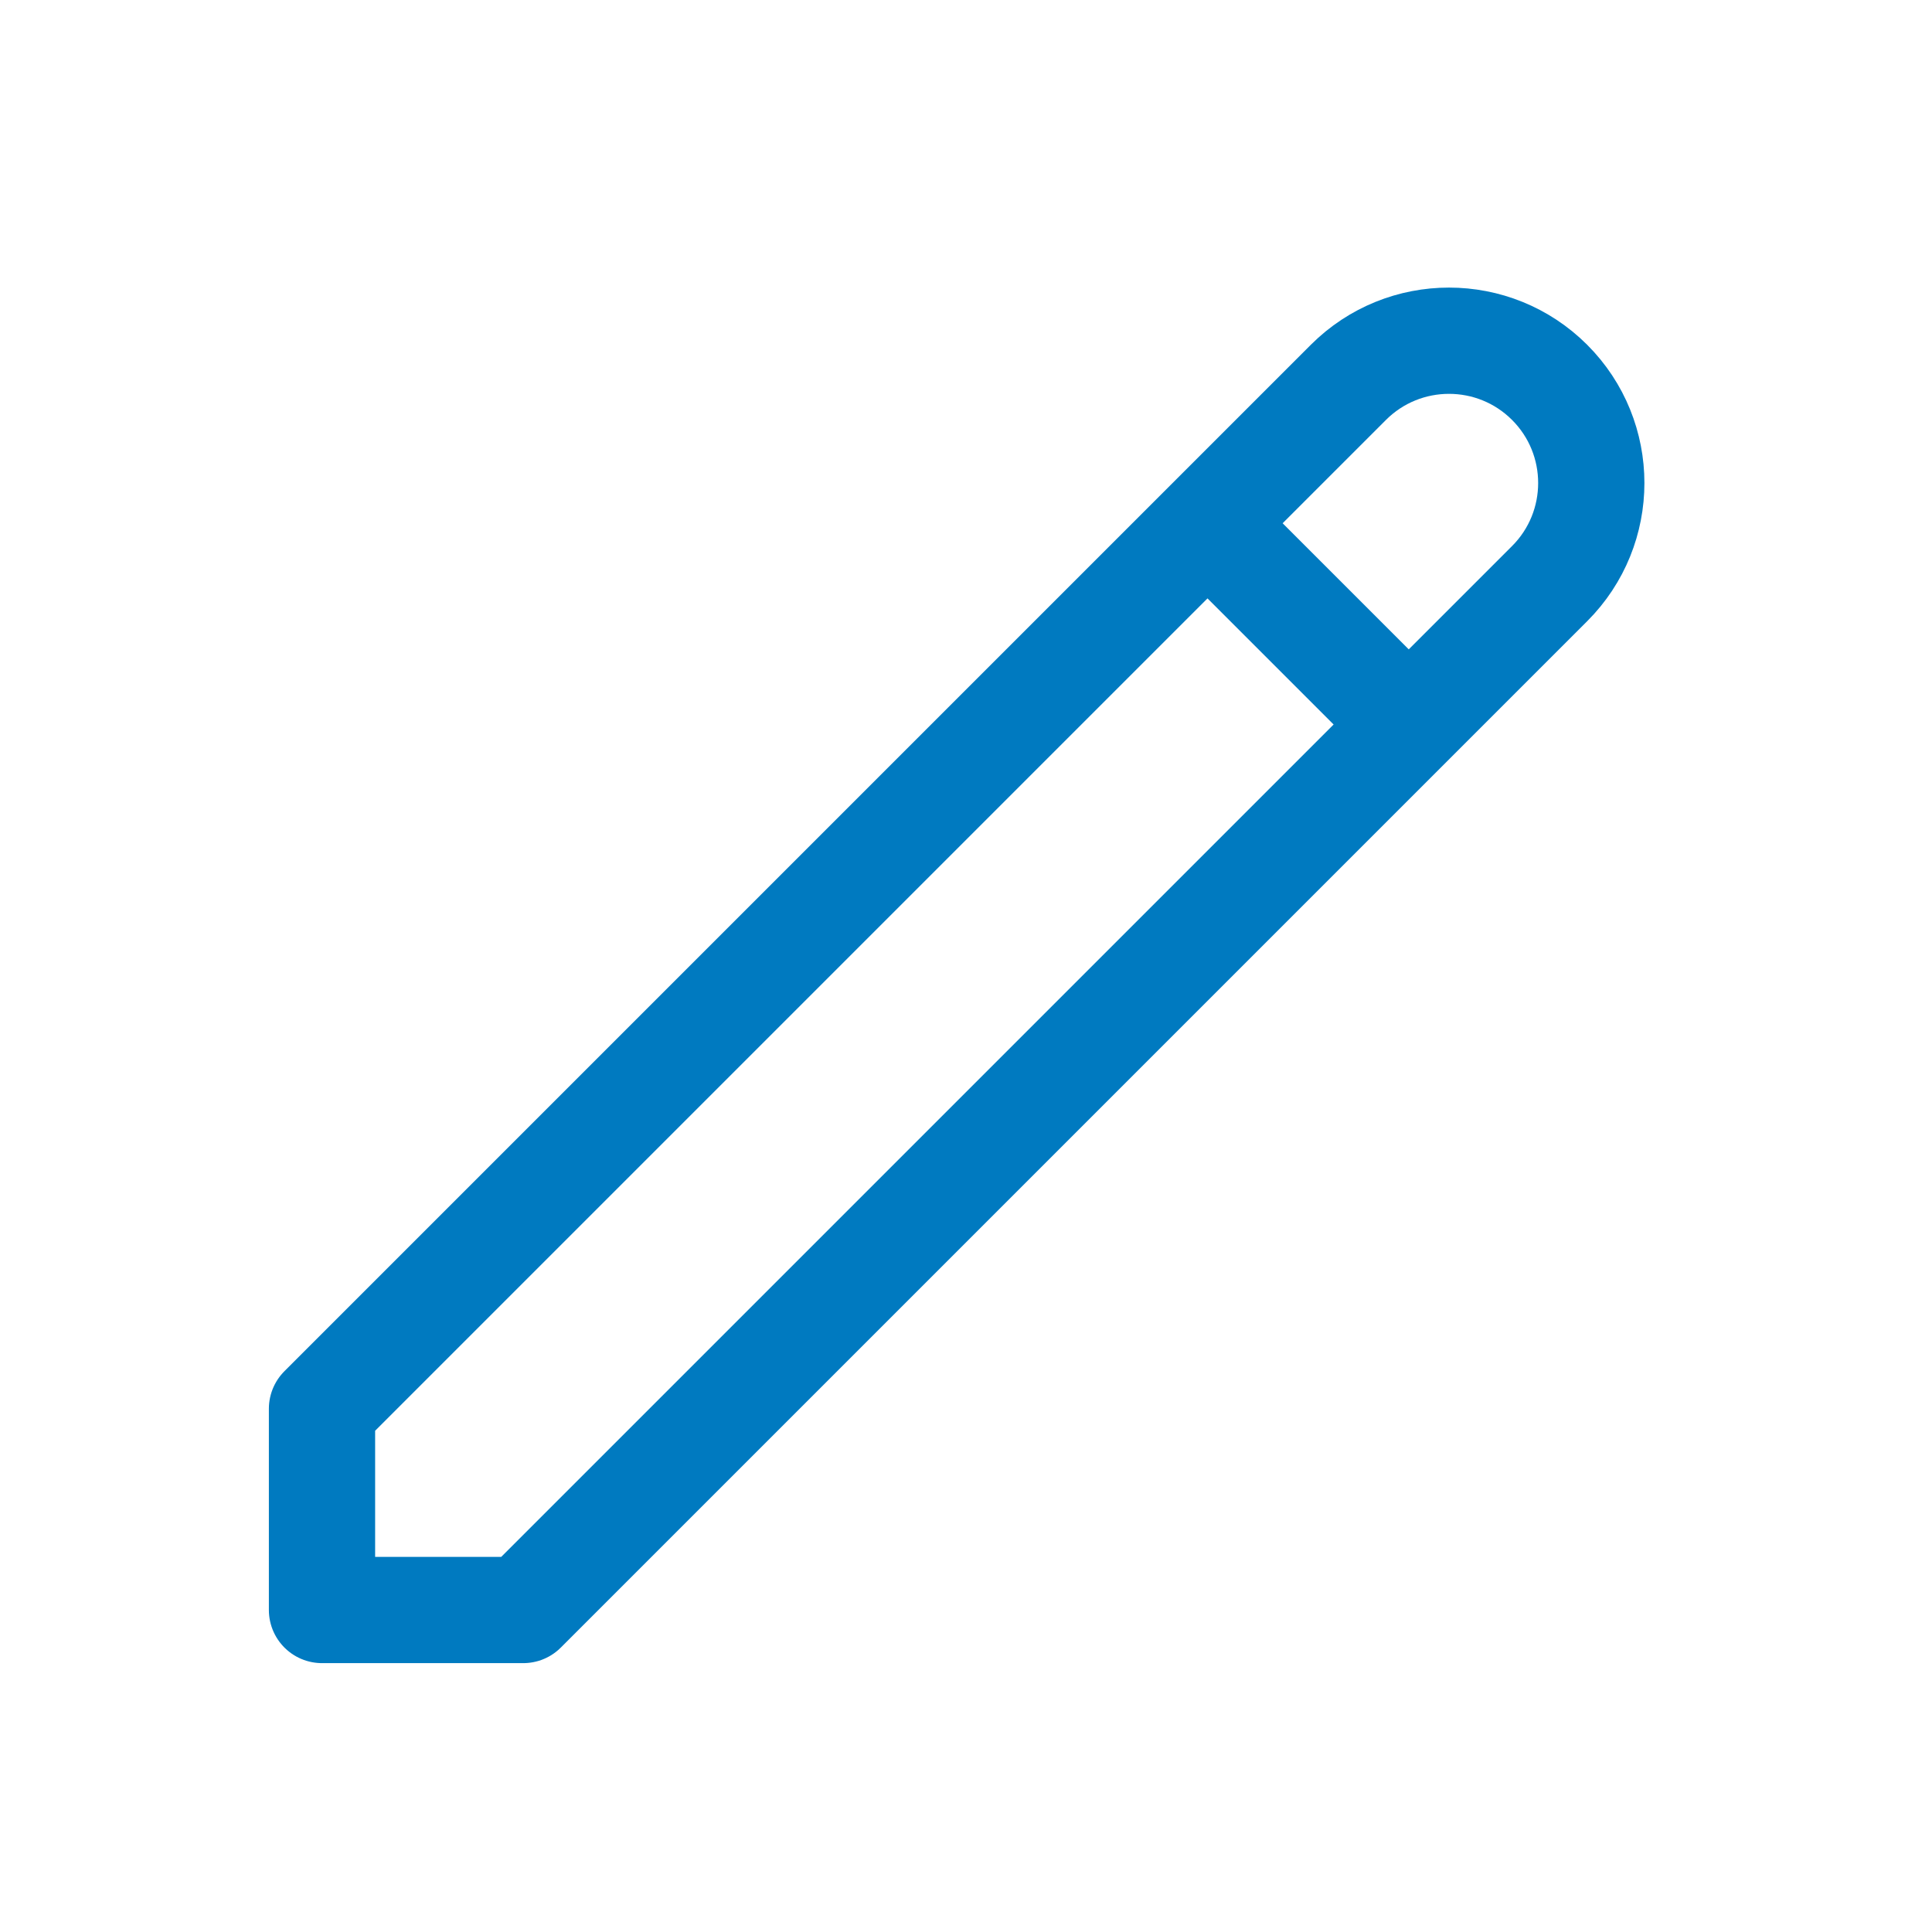 <svg width="23" height="23" viewBox="0 0 24.00 24.00" fill="none" xmlns="http://www.w3.org/2000/svg"><g id="SVGRepo_bgCarrier" stroke-width="0"></g><g id="SVGRepo_tracerCarrier" stroke-linecap="round" stroke-linejoin="round"></g><g id="SVGRepo_iconCarrier"> <path d="M15 6.5L17.5 9M4 20V17.5L16.75 4.75C17.44 4.06 18.56 4.06 19.25 4.75V4.75C19.94 5.44 19.94 6.56 19.25 7.25L6.5 20H4Z" stroke="#007AC0" stroke-width="1.32" stroke-linecap="round" stroke-linejoin="round"></path> </g></svg>
